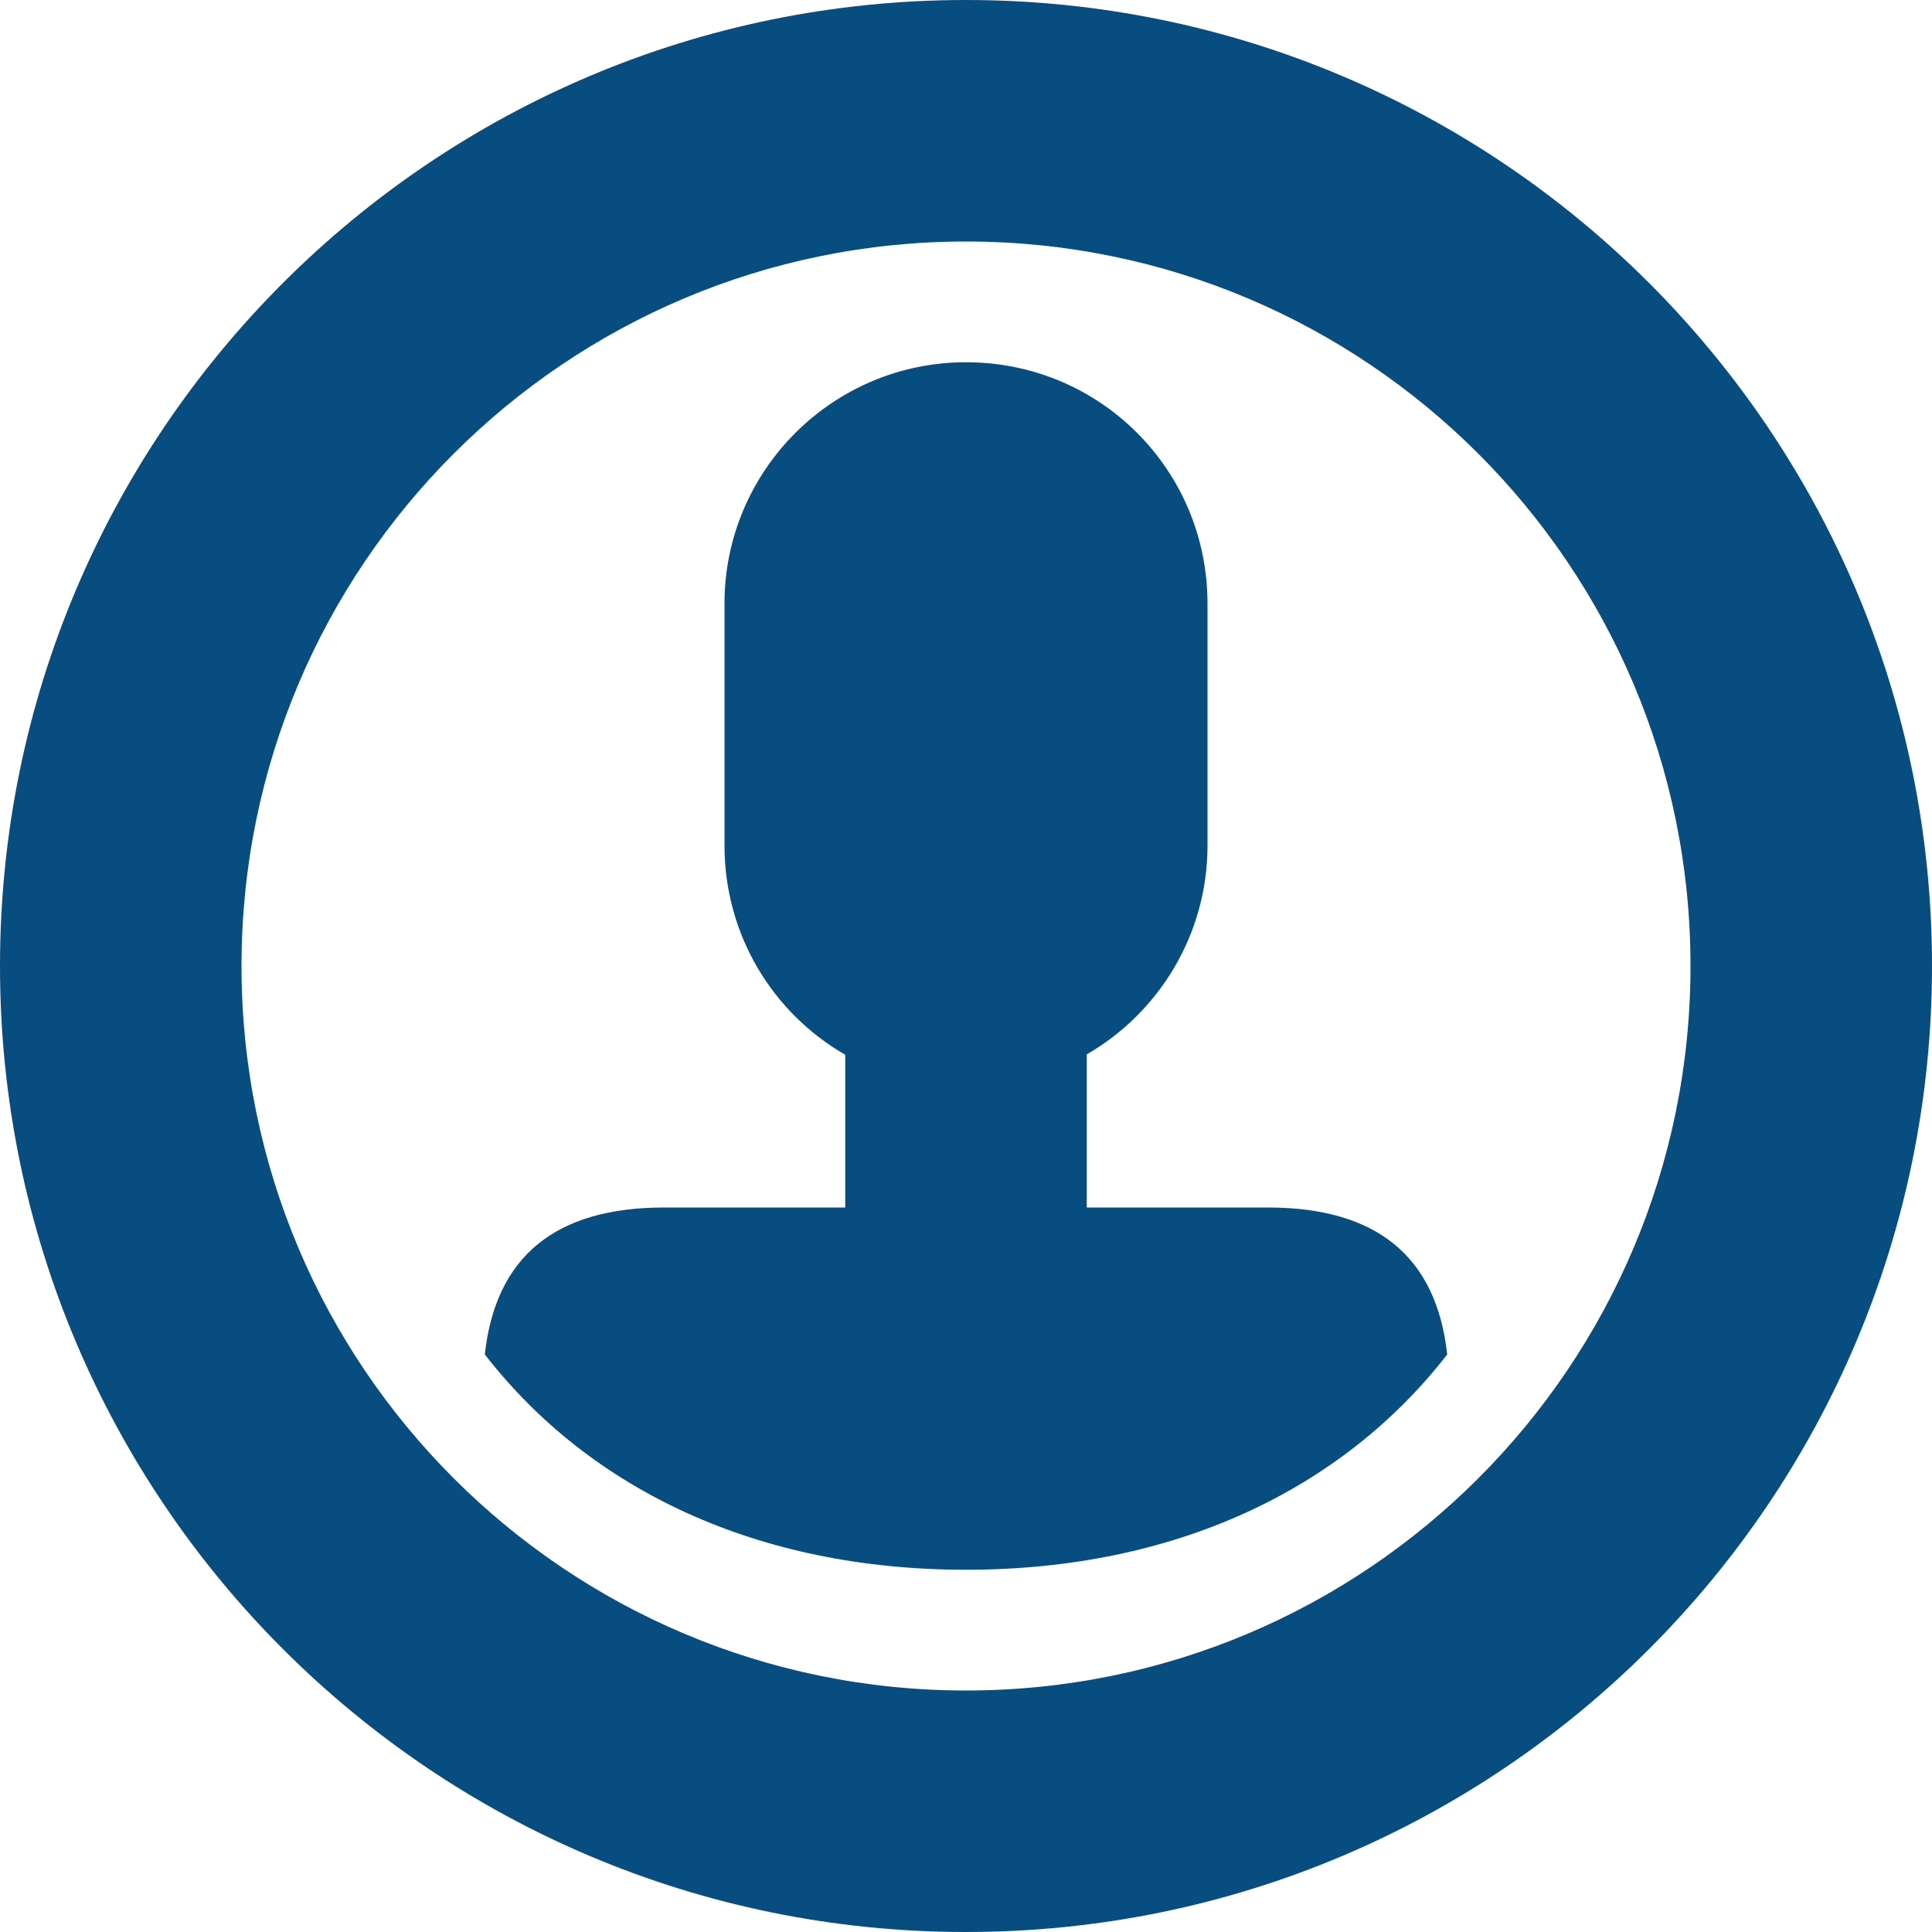 <svg xmlns="http://www.w3.org/2000/svg" xmlns:sketch="http://www.bohemiancoding.com/sketch/ns" xmlns:xlink="http://www.w3.org/1999/xlink" height="16" version="1.1" width="16"><rect id="backgroundrect" width="100%" height="100%" x="0" y="0" fill="none" stroke="none"/><title/><defs/><g class="currentLayer" style=""><title>Layer 1</title><g fill="#074d80" fill-rule="evenodd" id="Icons with numbers" stroke="none" stroke-width="1" class="" fill-opacity="1"><g fill="#074d80" id="Group"><path d="M7,8.735 C6.4,8.39 6,7.743 6,7.002 L6,4.998 C6,3.898 6.895,3 8,3 C9.112,3 10,3.894 10,4.998 L10,7.002 C10,7.739 9.598,8.386 9,8.732 L9,10 L10.5,10 C11.401,10 11.896,10.406 11.985,11.217 C11.111,12.343 9.72,13 8,13 C6.28,13 4.889,12.343 4.015,11.217 C4.104,10.406 4.599,10 5.5,10 L7,10 zM8,14 C11.314,14 14,11.314 14,8 C14,4.686 11.314,2 8,2 C4.686,2 2,4.686 2,8 C2,11.314 4.686,14 8,14 zM8,16 C3.582,16 0,12.418 0,8 C0,3.582 3.582,0 8,0 C12.418,0 16,3.582 16,8 C16,12.418 12.418,16 8,16 zM8,16 " id="Oval 255" fill="#074d80"/></g></g></g></svg>